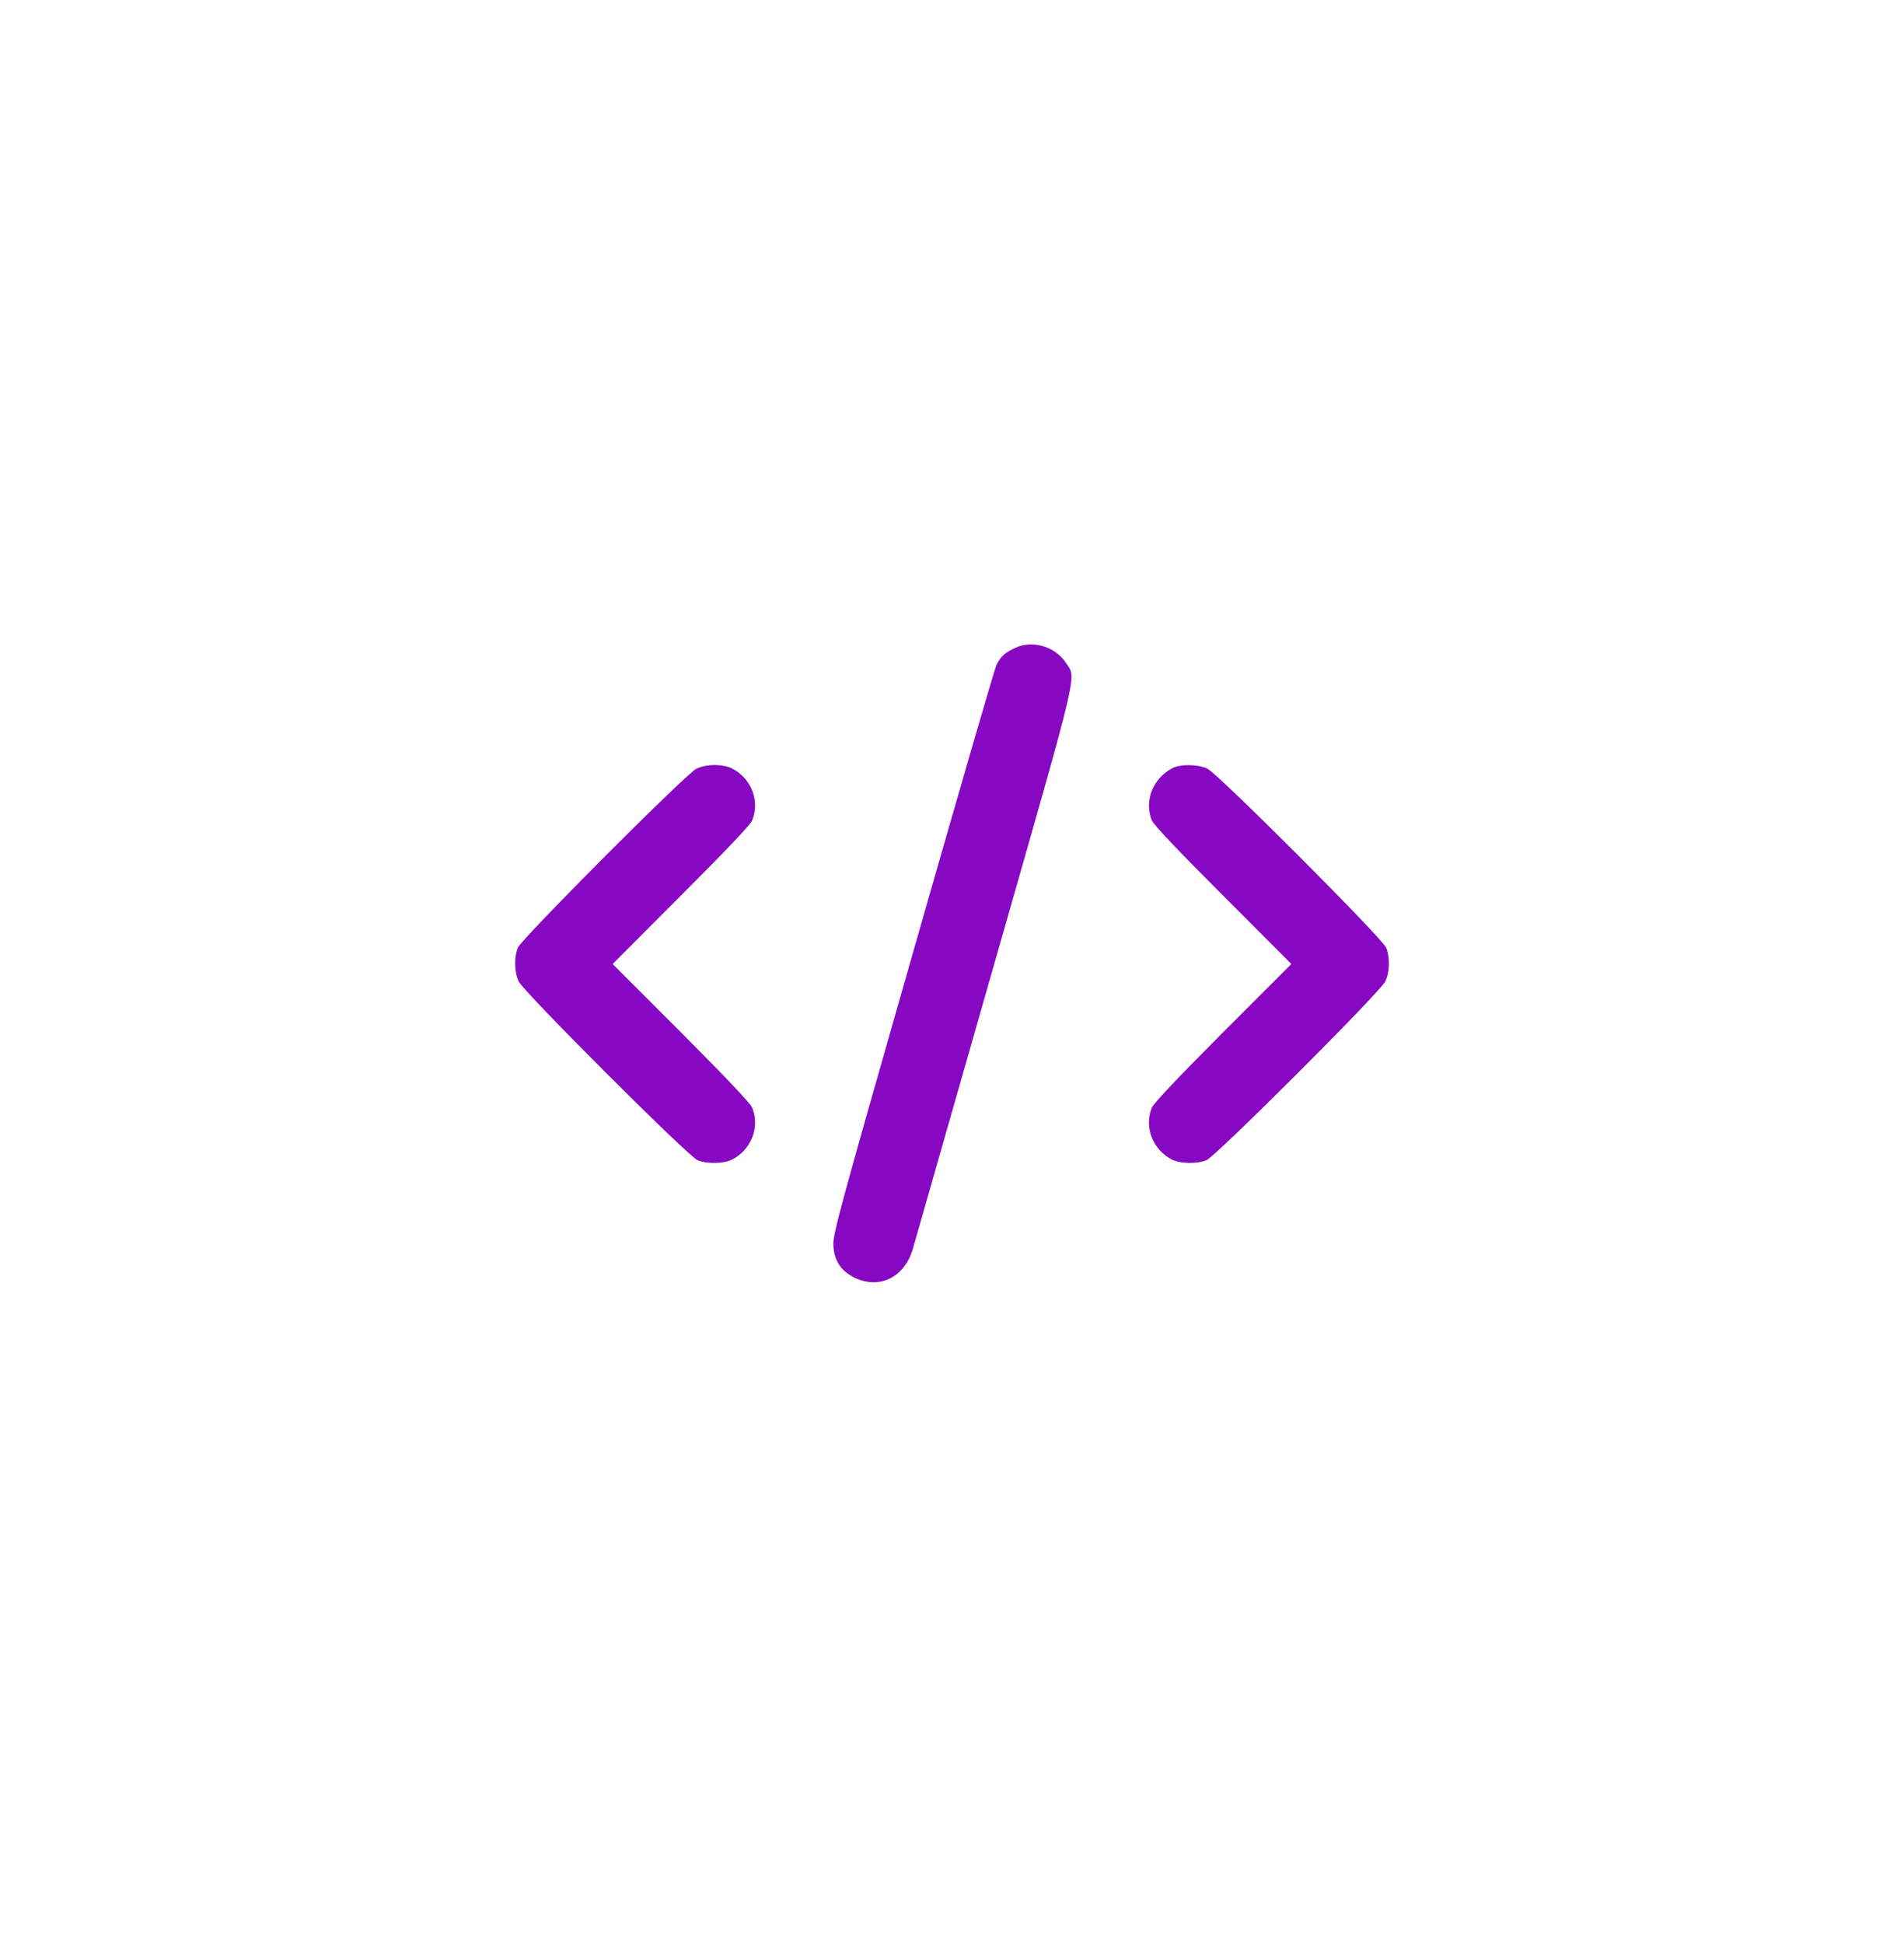 <svg width="48" height="49" viewBox="0 0 48 49" fill="none" xmlns="http://www.w3.org/2000/svg">
<g filter="url(#filter0_d_165_1821)">
<rect x="4" y="4.298" width="40" height="40" rx="8" fill="white"/>
</g>
<path d="M25.594 16.329C25.331 16.451 25.233 16.545 25.125 16.751C25.078 16.84 24.131 20.108 23.016 24.012C21.131 30.608 20.991 31.128 21.009 31.4C21.033 31.779 21.197 32.028 21.53 32.197C22.163 32.511 22.8 32.201 23.011 31.484C23.063 31.306 23.991 28.053 25.078 24.251C27.263 16.601 27.141 17.122 26.86 16.691C26.592 16.292 26.025 16.128 25.594 16.329Z" fill="#8708C2"/>
<path d="M17.555 19.376C17.288 19.508 13.153 23.656 13.055 23.886C12.956 24.13 12.966 24.509 13.078 24.739C13.209 25.011 17.348 29.145 17.587 29.244C17.831 29.342 18.244 29.333 18.459 29.225C18.942 28.976 19.163 28.404 18.961 27.917C18.909 27.8 18.333 27.191 17.166 26.019L15.445 24.298L17.166 22.573C18.333 21.406 18.909 20.797 18.961 20.68C19.163 20.192 18.942 19.62 18.459 19.372C18.225 19.25 17.803 19.255 17.555 19.376Z" fill="#8708C2"/>
<path d="M29.555 19.362C29.063 19.62 28.838 20.187 29.039 20.68C29.091 20.797 29.667 21.406 30.834 22.573L32.555 24.298L30.834 26.019C29.667 27.191 29.091 27.8 29.039 27.917C28.838 28.404 29.058 28.976 29.541 29.225C29.756 29.333 30.169 29.342 30.413 29.244C30.652 29.145 34.791 25.011 34.922 24.739C35.035 24.509 35.044 24.13 34.945 23.886C34.847 23.647 30.713 19.508 30.441 19.376C30.206 19.259 29.756 19.255 29.555 19.362Z" fill="#8708C2"/>
<defs>
<filter id="filter0_d_165_1821" x="0" y="0.298" width="48" height="48" filterUnits="userSpaceOnUse" color-interpolation-filters="sRGB">
<feFlood flood-opacity="0" result="BackgroundImageFix"/>
<feColorMatrix in="SourceAlpha" type="matrix" values="0 0 0 0 0 0 0 0 0 0 0 0 0 0 0 0 0 0 127 0" result="hardAlpha"/>
<feOffset/>
<feGaussianBlur stdDeviation="2"/>
<feComposite in2="hardAlpha" operator="out"/>
<feColorMatrix type="matrix" values="0 0 0 0 0 0 0 0 0 0 0 0 0 0 0 0 0 0 0.25 0"/>
<feBlend mode="normal" in2="BackgroundImageFix" result="effect1_dropShadow_165_1821"/>
<feBlend mode="normal" in="SourceGraphic" in2="effect1_dropShadow_165_1821" result="shape"/>
</filter>
</defs>
</svg>
